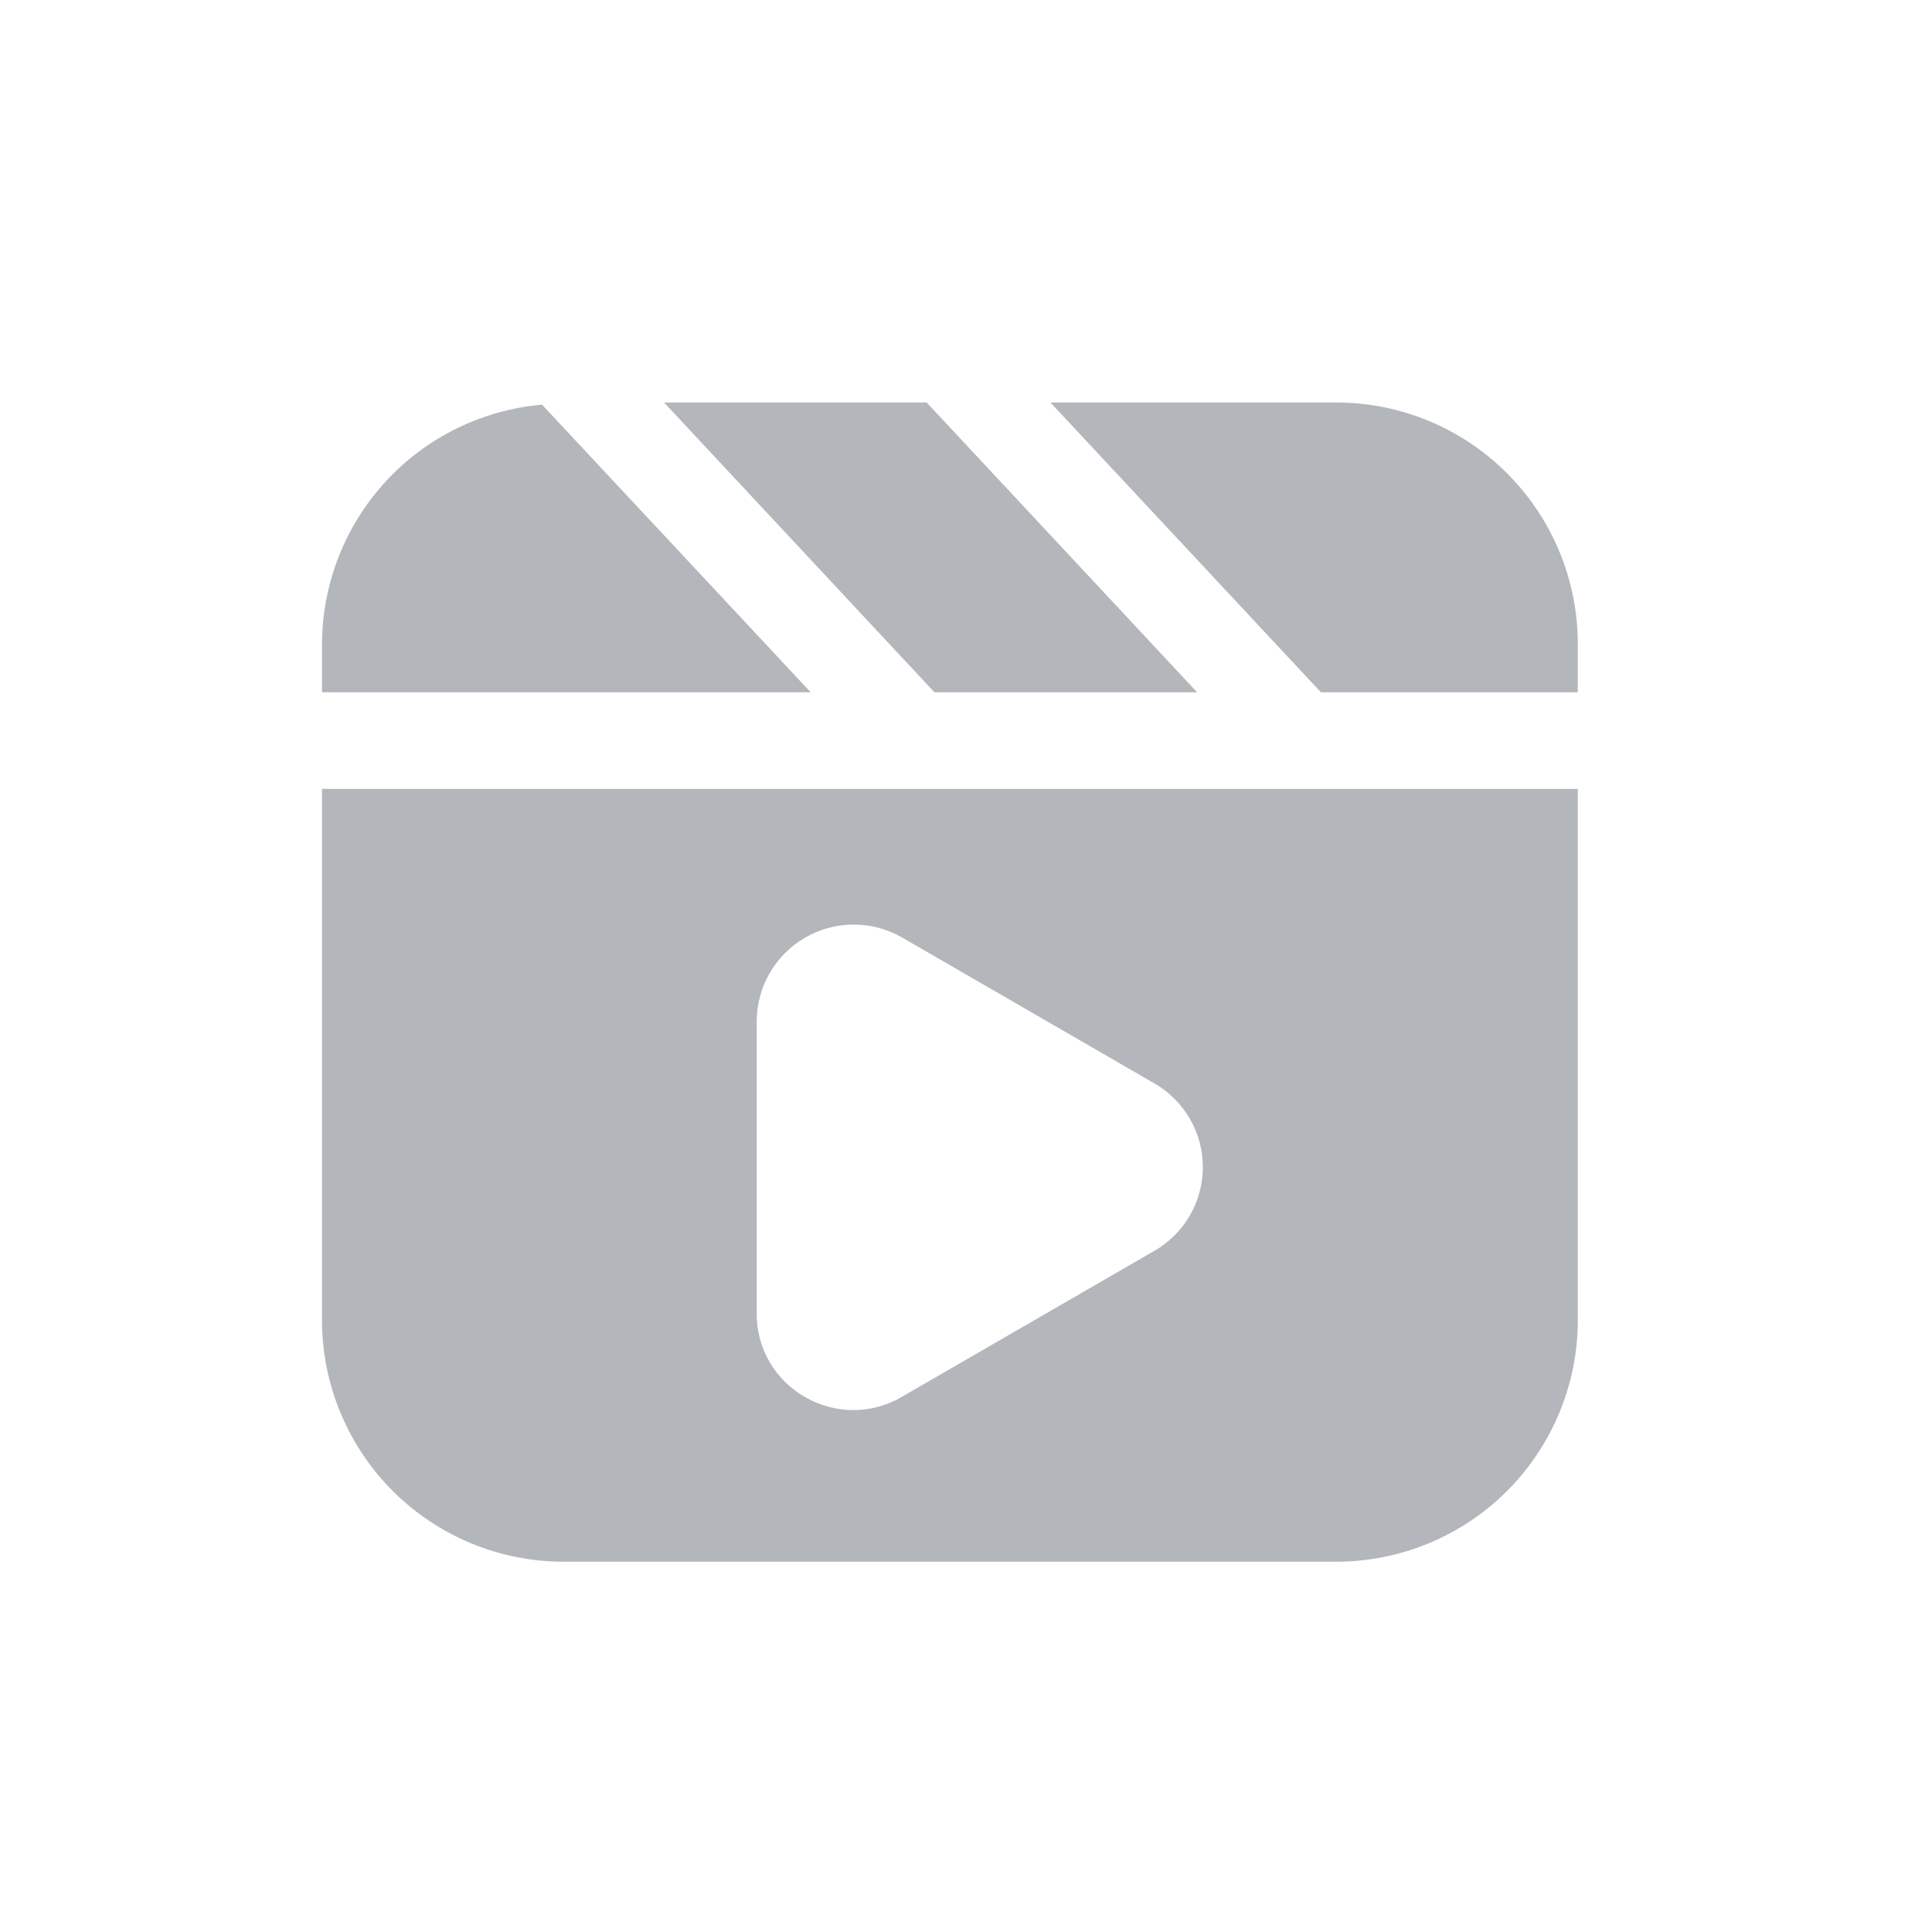 <svg width="27" height="27" viewBox="0 0 27 27" fill="none" xmlns="http://www.w3.org/2000/svg">
<path d="M4.5 18.45C4.5 19.345 4.856 20.203 5.489 20.837C6.122 21.469 6.98 21.825 7.875 21.825H18.675C19.57 21.825 20.428 21.469 21.061 20.837C21.694 20.203 22.05 19.345 22.05 18.45V11.025H4.5V18.45ZM10.575 14.272C10.577 13.79 10.834 13.346 11.251 13.104C11.667 12.862 12.181 12.86 12.6 13.098L16.137 15.143C16.553 15.384 16.81 15.829 16.81 16.31C16.81 16.792 16.553 17.237 16.137 17.478L12.6 19.523C12.395 19.643 12.162 19.706 11.925 19.706C11.688 19.706 11.455 19.643 11.25 19.523C11.044 19.407 10.872 19.237 10.753 19.031C10.635 18.826 10.573 18.593 10.575 18.356V14.272Z" fill="#B3B6BB"/>
<path d="M16.73 9.675L12.95 5.625H9.28L13.059 9.675H16.73Z" fill="#B3B6BB"/>
<path d="M7.575 5.655C6.737 5.729 5.957 6.112 5.388 6.731C4.82 7.35 4.503 8.159 4.5 9V9.675H11.33L7.575 5.655Z" fill="#B3B6BB"/>
<path d="M18.675 5.625H14.68L18.46 9.675H22.05V9C22.05 8.105 21.694 7.247 21.061 6.614C20.428 5.981 19.57 5.625 18.675 5.625H18.675Z" fill="#B3B6BB"/>
</svg>
